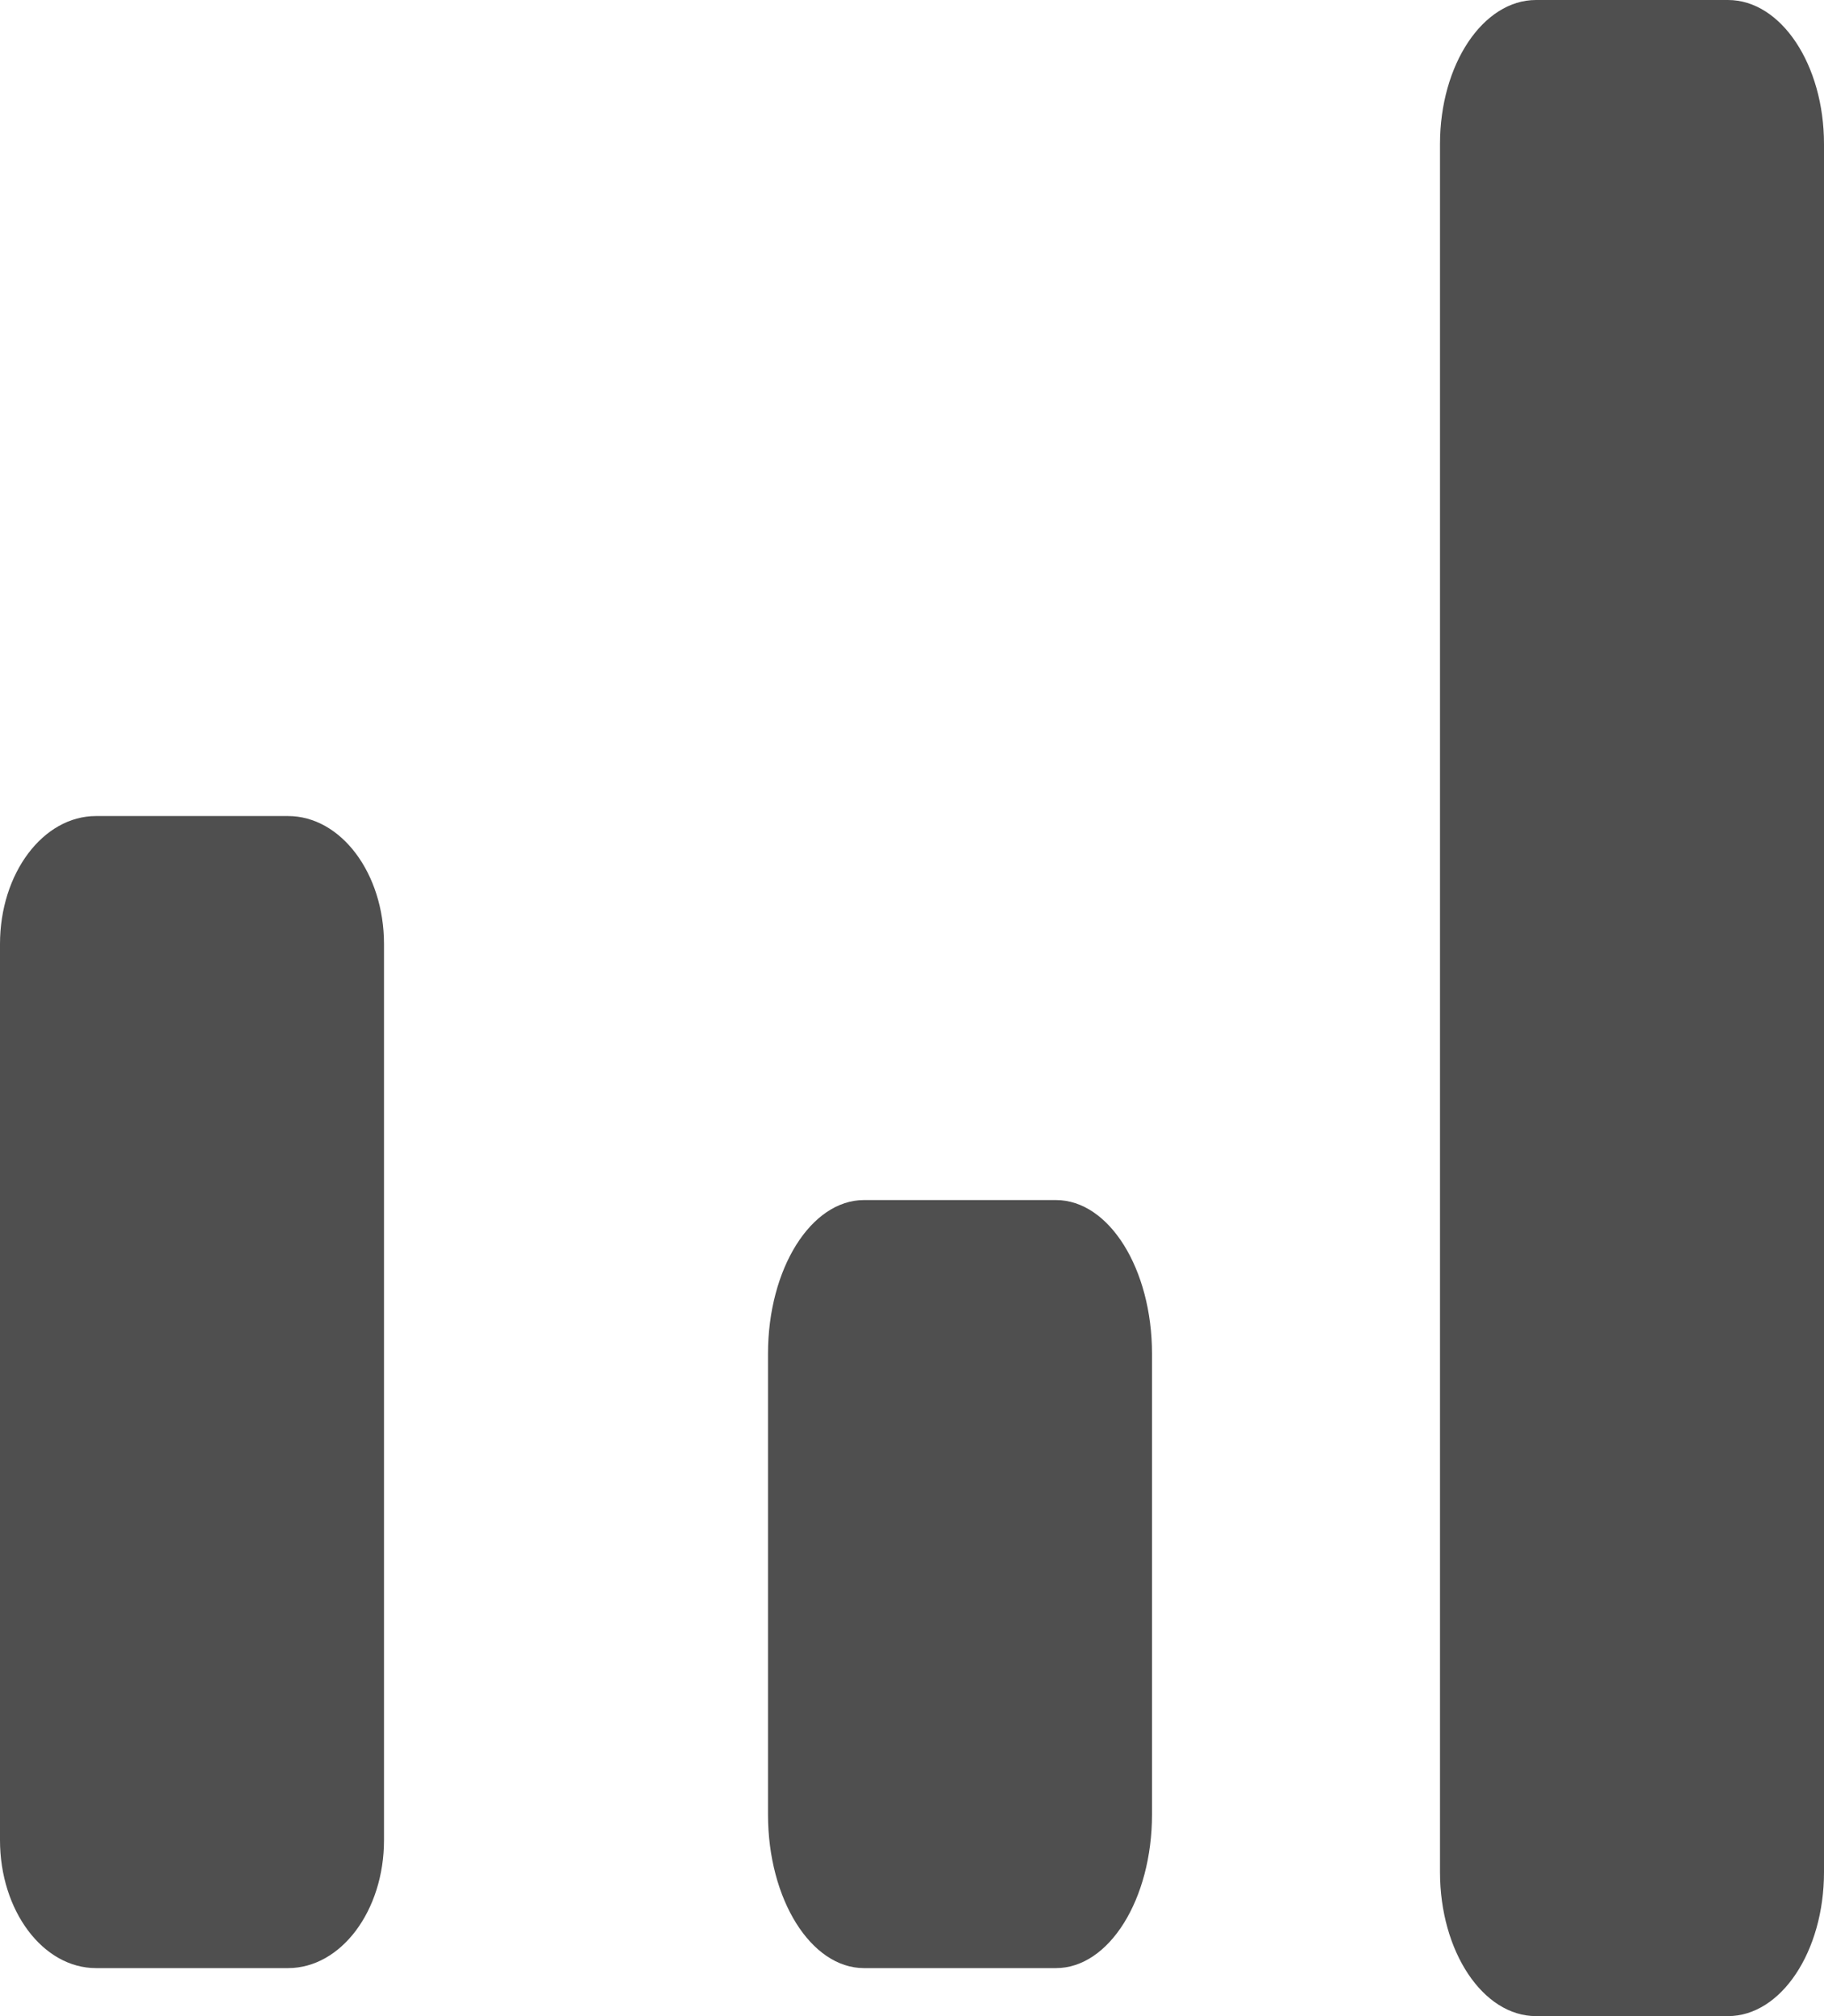 <?xml version="1.0" encoding="utf-8"?>
<svg width="19px" height="21px" viewBox="0 0 19 21" version="1.1" xmlns:xlink="http://www.w3.org/1999/xlink" xmlns="http://www.w3.org/2000/svg">
  <g id="istatistik">
    <path d="M11 12.5L9 12.5C8.448 12.5 8 13.216 8 14.1L8 18.9C8 19.784 8.448 20.5 9 20.5L11 20.5C11.552 20.5 12 19.784 12 18.9L12 14.1C12 13.216 11.552 12.5 11 12.5L11 12.5Z" id="Şekil" fill="#4F4F4F" stroke="none" />
    <path d="M3 8.5L1 8.5C0.448 8.5 4.09782e-08 9.097 4.09782e-08 9.833L4.09782e-08 19.167C4.09782e-08 19.903 0.448 20.5 1 20.5L3 20.5C3.552 20.5 4 19.903 4 19.167L4 9.833C4 9.097 3.552 8.5 3 8.5L3 8.5Z" id="Şekil" fill="#4F4F4F" stroke="none" />
    <path d="M18 0L16 0C15.448 0 15 0.672 15 1.5L15 19.5C15 20.328 15.448 21 16 21L18 21C18.552 21 19 20.328 19 19.5L19 1.5C19 0.672 18.552 0 18 0L18 0Z" id="Şekil" fill="#4F4F4F" stroke="none" />
  </g>
</svg>